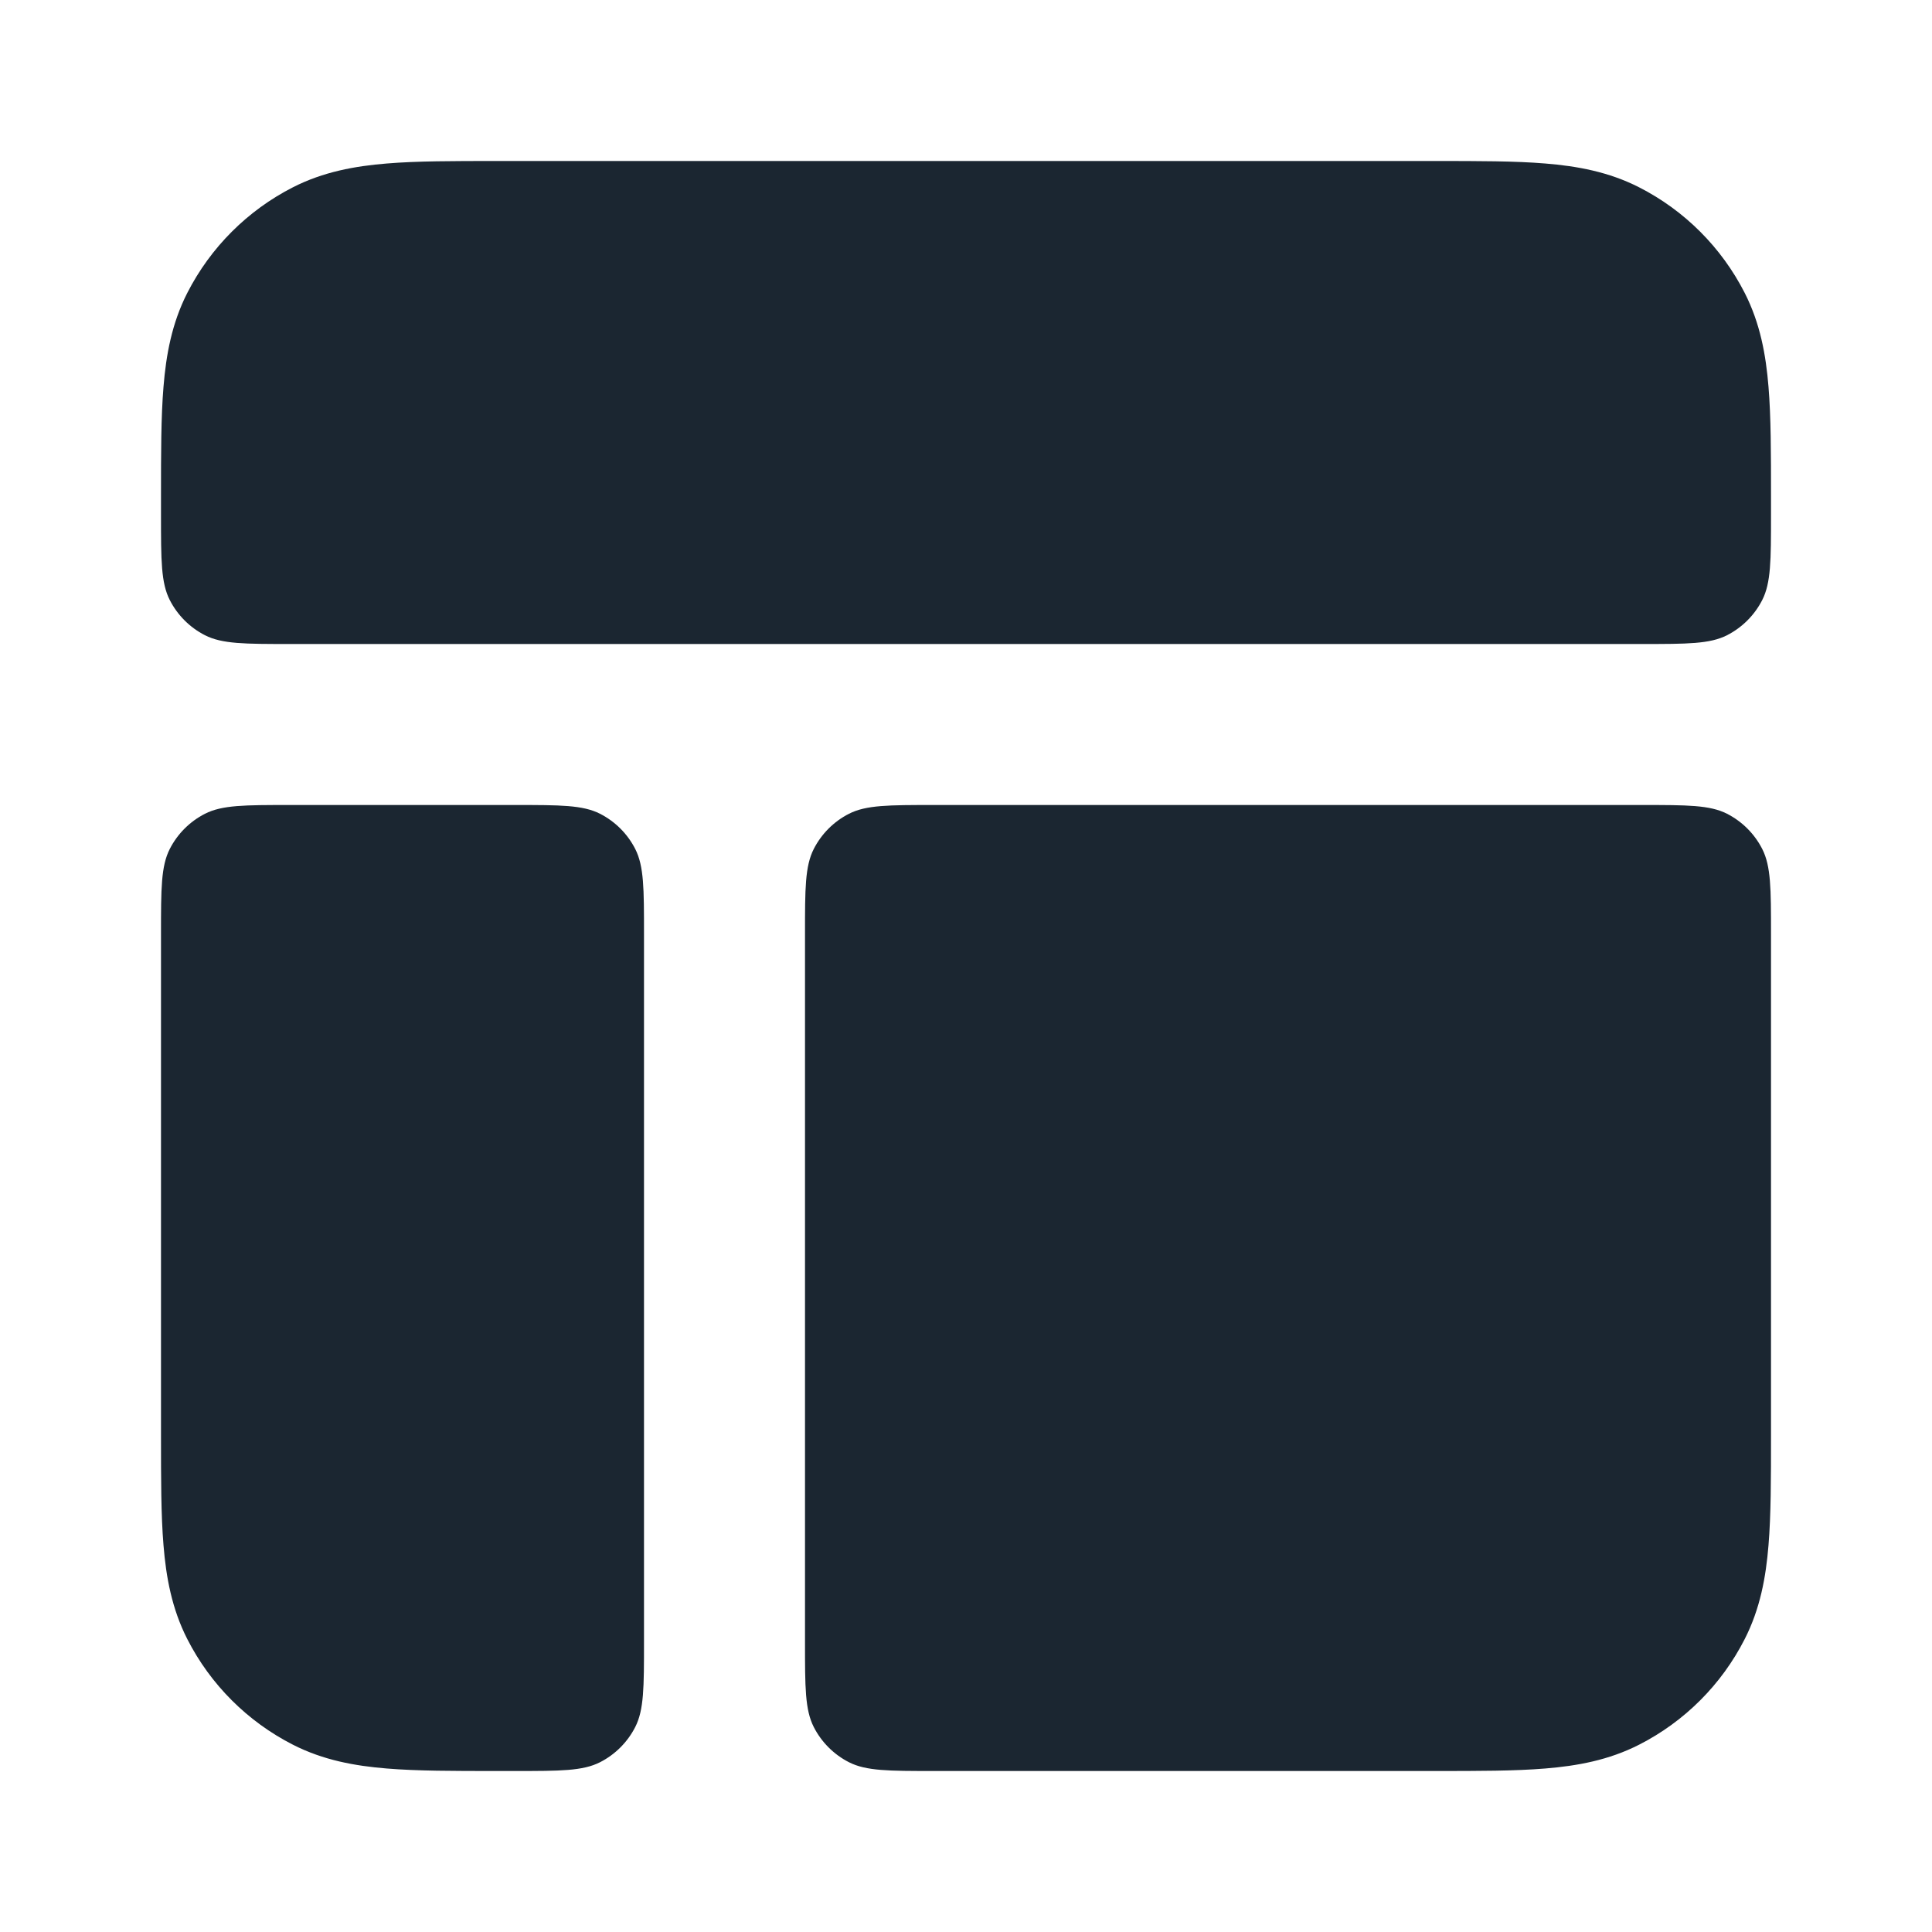 <svg width="24" height="24" viewBox="0 0 24 24" fill="none" xmlns="http://www.w3.org/2000/svg">
<path d="M17.838 2H6.161C5.634 2 5.18 2 4.805 2.031C4.41 2.063 4.016 2.134 3.638 2.327C3.074 2.615 2.615 3.074 2.327 3.638C2.134 4.016 2.063 4.41 2.031 4.805C2 5.18 2 5.634 2 6.161V6.4C2 6.96 2 7.24 2.109 7.454C2.205 7.642 2.358 7.795 2.546 7.891C2.76 8 3.04 8 3.6 8H20.4C20.96 8 21.24 8 21.454 7.891C21.642 7.795 21.795 7.642 21.891 7.454C22 7.24 22 6.96 22 6.4V6.161C22 5.634 22 5.18 21.969 4.805C21.937 4.41 21.866 4.016 21.673 3.638C21.385 3.074 20.927 2.615 20.362 2.327C19.984 2.134 19.59 2.063 19.195 2.031C18.82 2 18.366 2 17.838 2Z" fill="#1B2631"/>
<path d="M22 11.6C22 11.04 22 10.76 21.891 10.546C21.795 10.358 21.642 10.205 21.454 10.109C21.24 10 20.96 10 20.4 10H11.6C11.04 10 10.76 10 10.546 10.109C10.358 10.205 10.205 10.358 10.109 10.546C10 10.76 10 11.04 10 11.6L10 20.4C10 20.96 10 21.24 10.109 21.454C10.205 21.642 10.358 21.795 10.546 21.891C10.76 22 11.04 22 11.6 22H17.839C18.366 22 18.82 22 19.195 21.969C19.59 21.937 19.984 21.866 20.362 21.673C20.927 21.385 21.385 20.927 21.673 20.362C21.866 19.984 21.937 19.59 21.969 19.195C22 18.82 22 18.366 22 17.839V11.6Z" fill="#1B2631"/>
<path d="M6.4 22C6.96 22 7.24 22 7.454 21.891C7.642 21.795 7.795 21.642 7.891 21.454C8 21.24 8 20.96 8 20.4L8 11.6C8 11.04 8 10.76 7.891 10.546C7.795 10.358 7.642 10.205 7.454 10.109C7.24 10 6.96 10 6.4 10H3.6C3.04 10 2.76 10 2.546 10.109C2.358 10.205 2.205 10.358 2.109 10.546C2 10.76 2 11.04 2 11.6V17.838C2 18.366 2 18.82 2.031 19.195C2.063 19.59 2.134 19.984 2.327 20.362C2.615 20.927 3.074 21.385 3.638 21.673C4.016 21.866 4.41 21.937 4.805 21.969C5.18 22 5.634 22 6.161 22H6.4Z" fill="#1B2631"/>
</svg>
